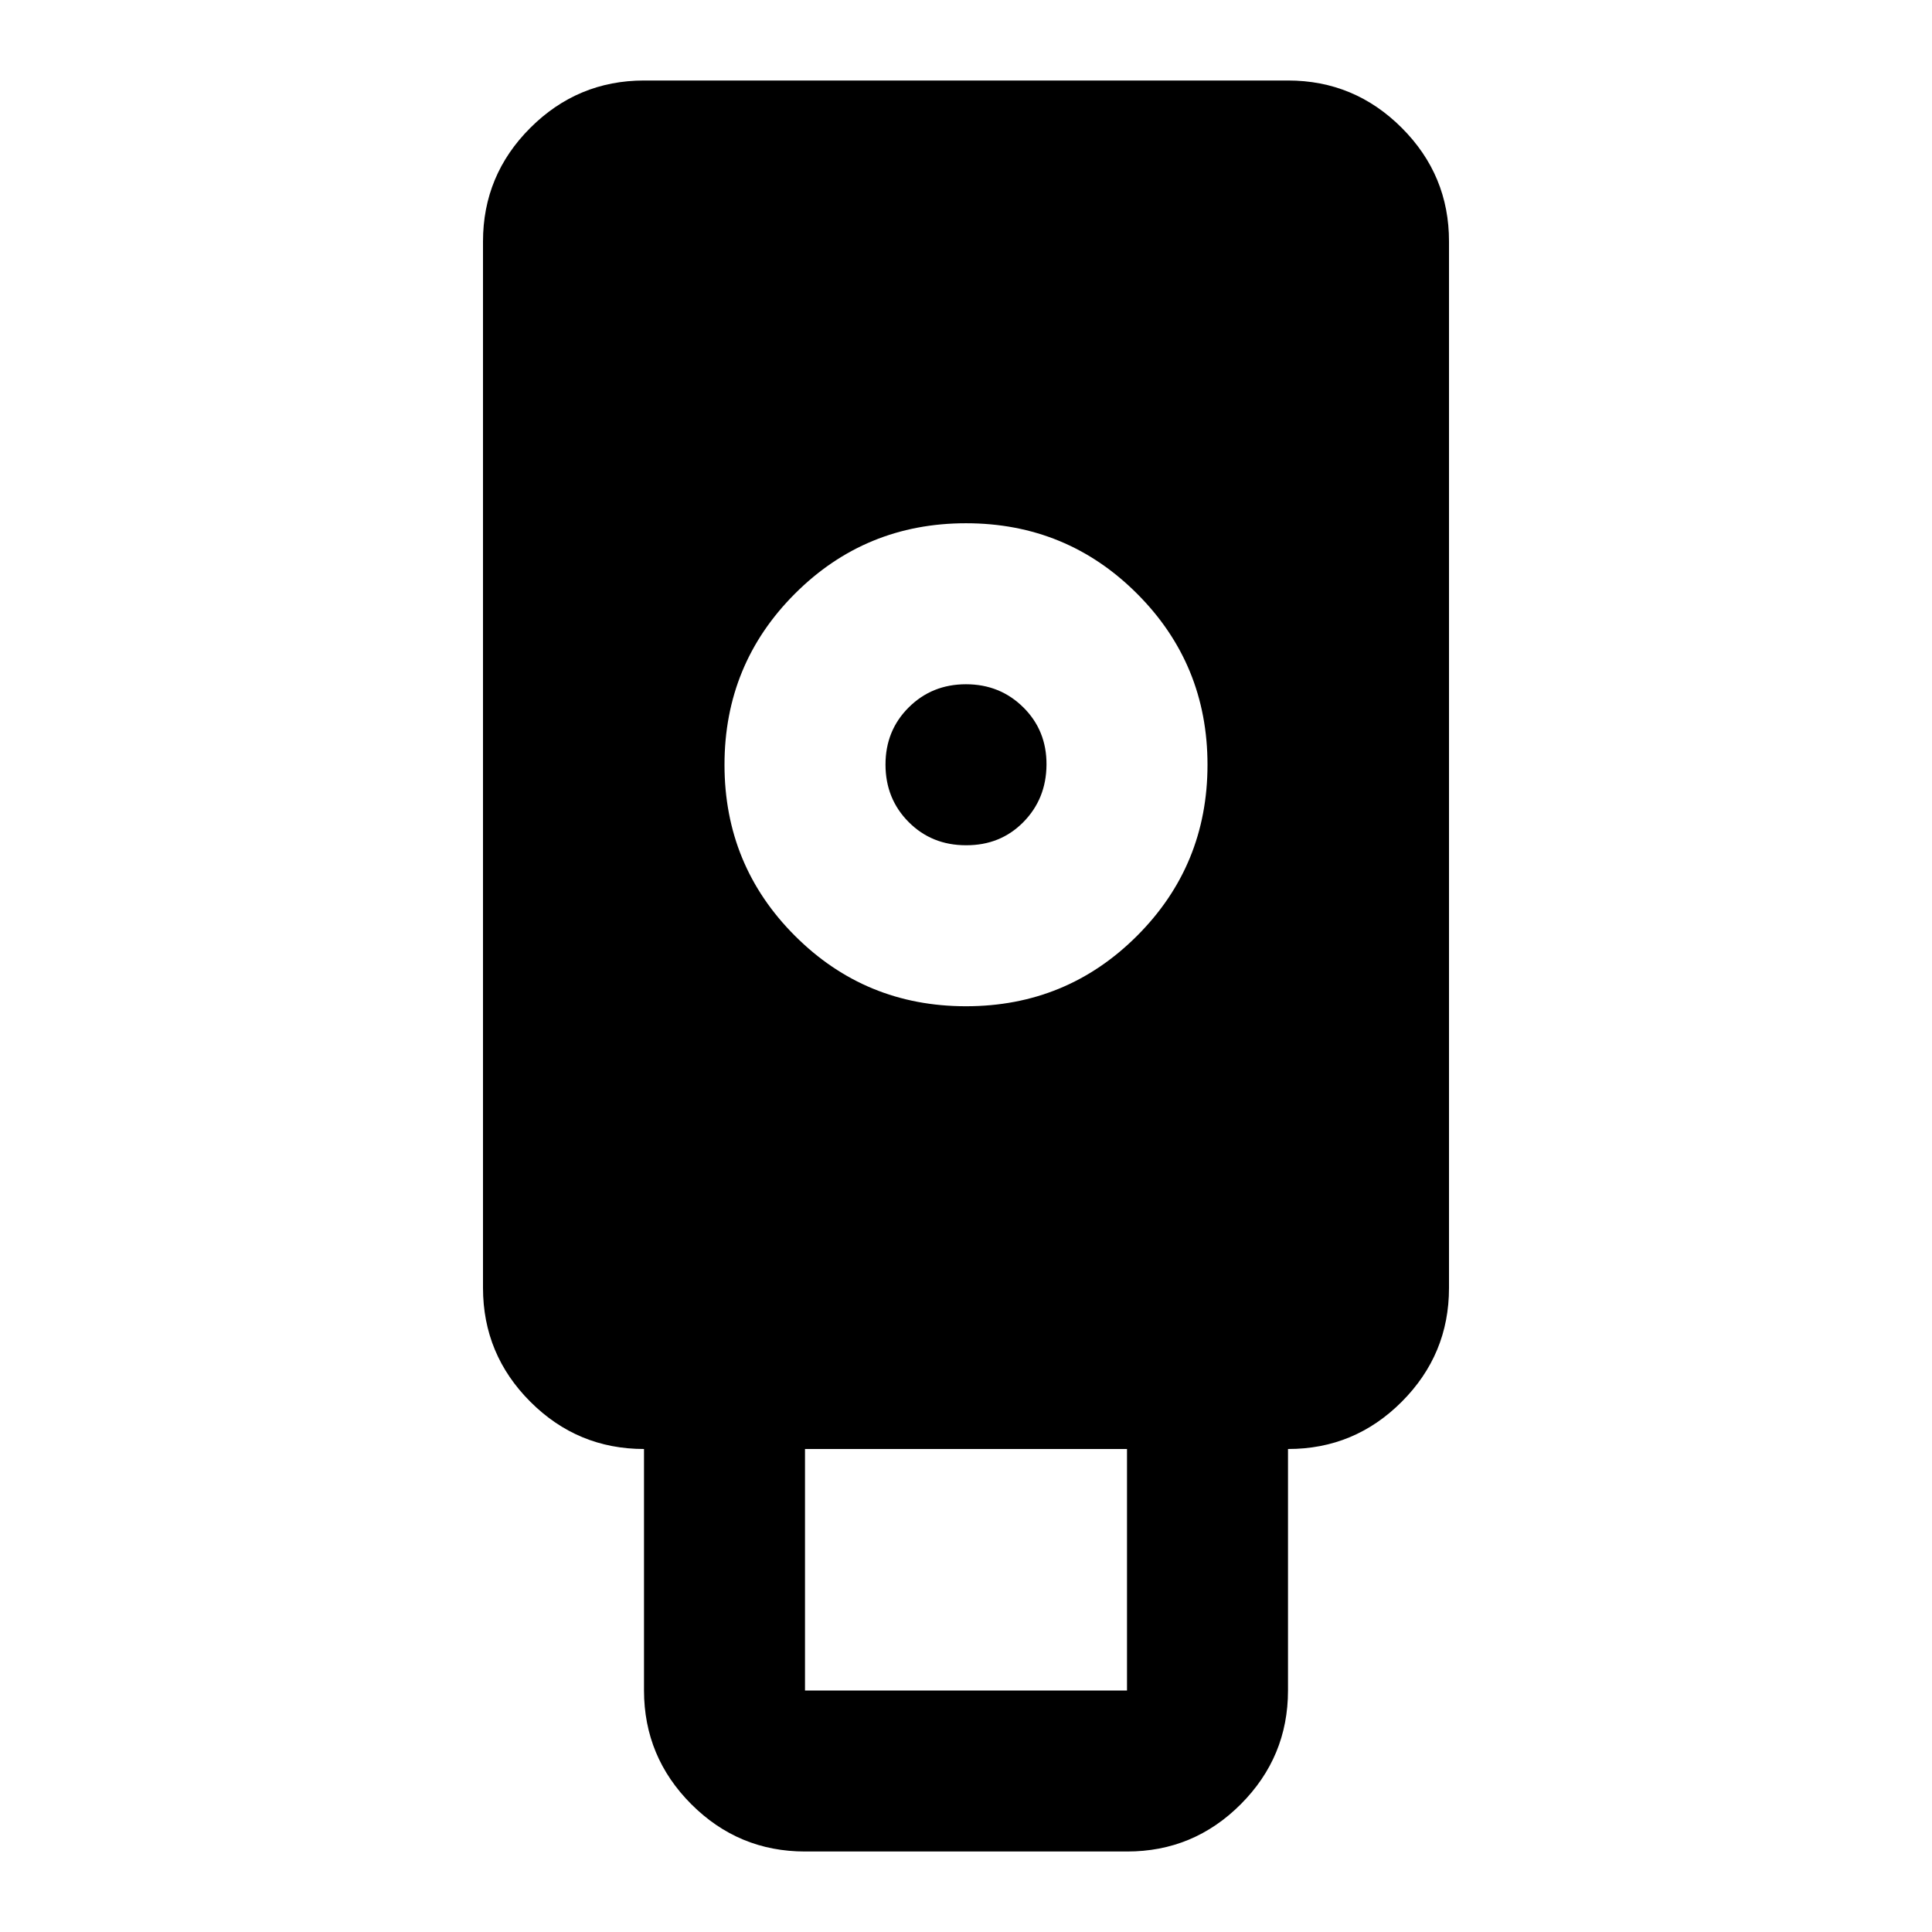 <svg xmlns="http://www.w3.org/2000/svg" viewBox="0 0 24 24" width="24" height="24"><path fill="currentColor" d="M10 23q-.825 0-1.412-.587T8 21v-3q-.825 0-1.412-.587T6 16V3q0-.825.588-1.412T8 1h8q.825 0 1.413.588T18 3v13q0 .825-.587 1.413T16 18v3q0 .825-.587 1.413T14 23zm2-10.5q1.25 0 2.125-.875T15 9.5t-.875-2.125T12 6.5t-2.125.875T9 9.5t.875 2.125T12 12.5M10 21h4v-3h-4zm2-10.5q-.425 0-.712-.288T11 9.5t.288-.712T12 8.5t.713.288T13 9.5t-.288.713T12 10.5"/></svg>